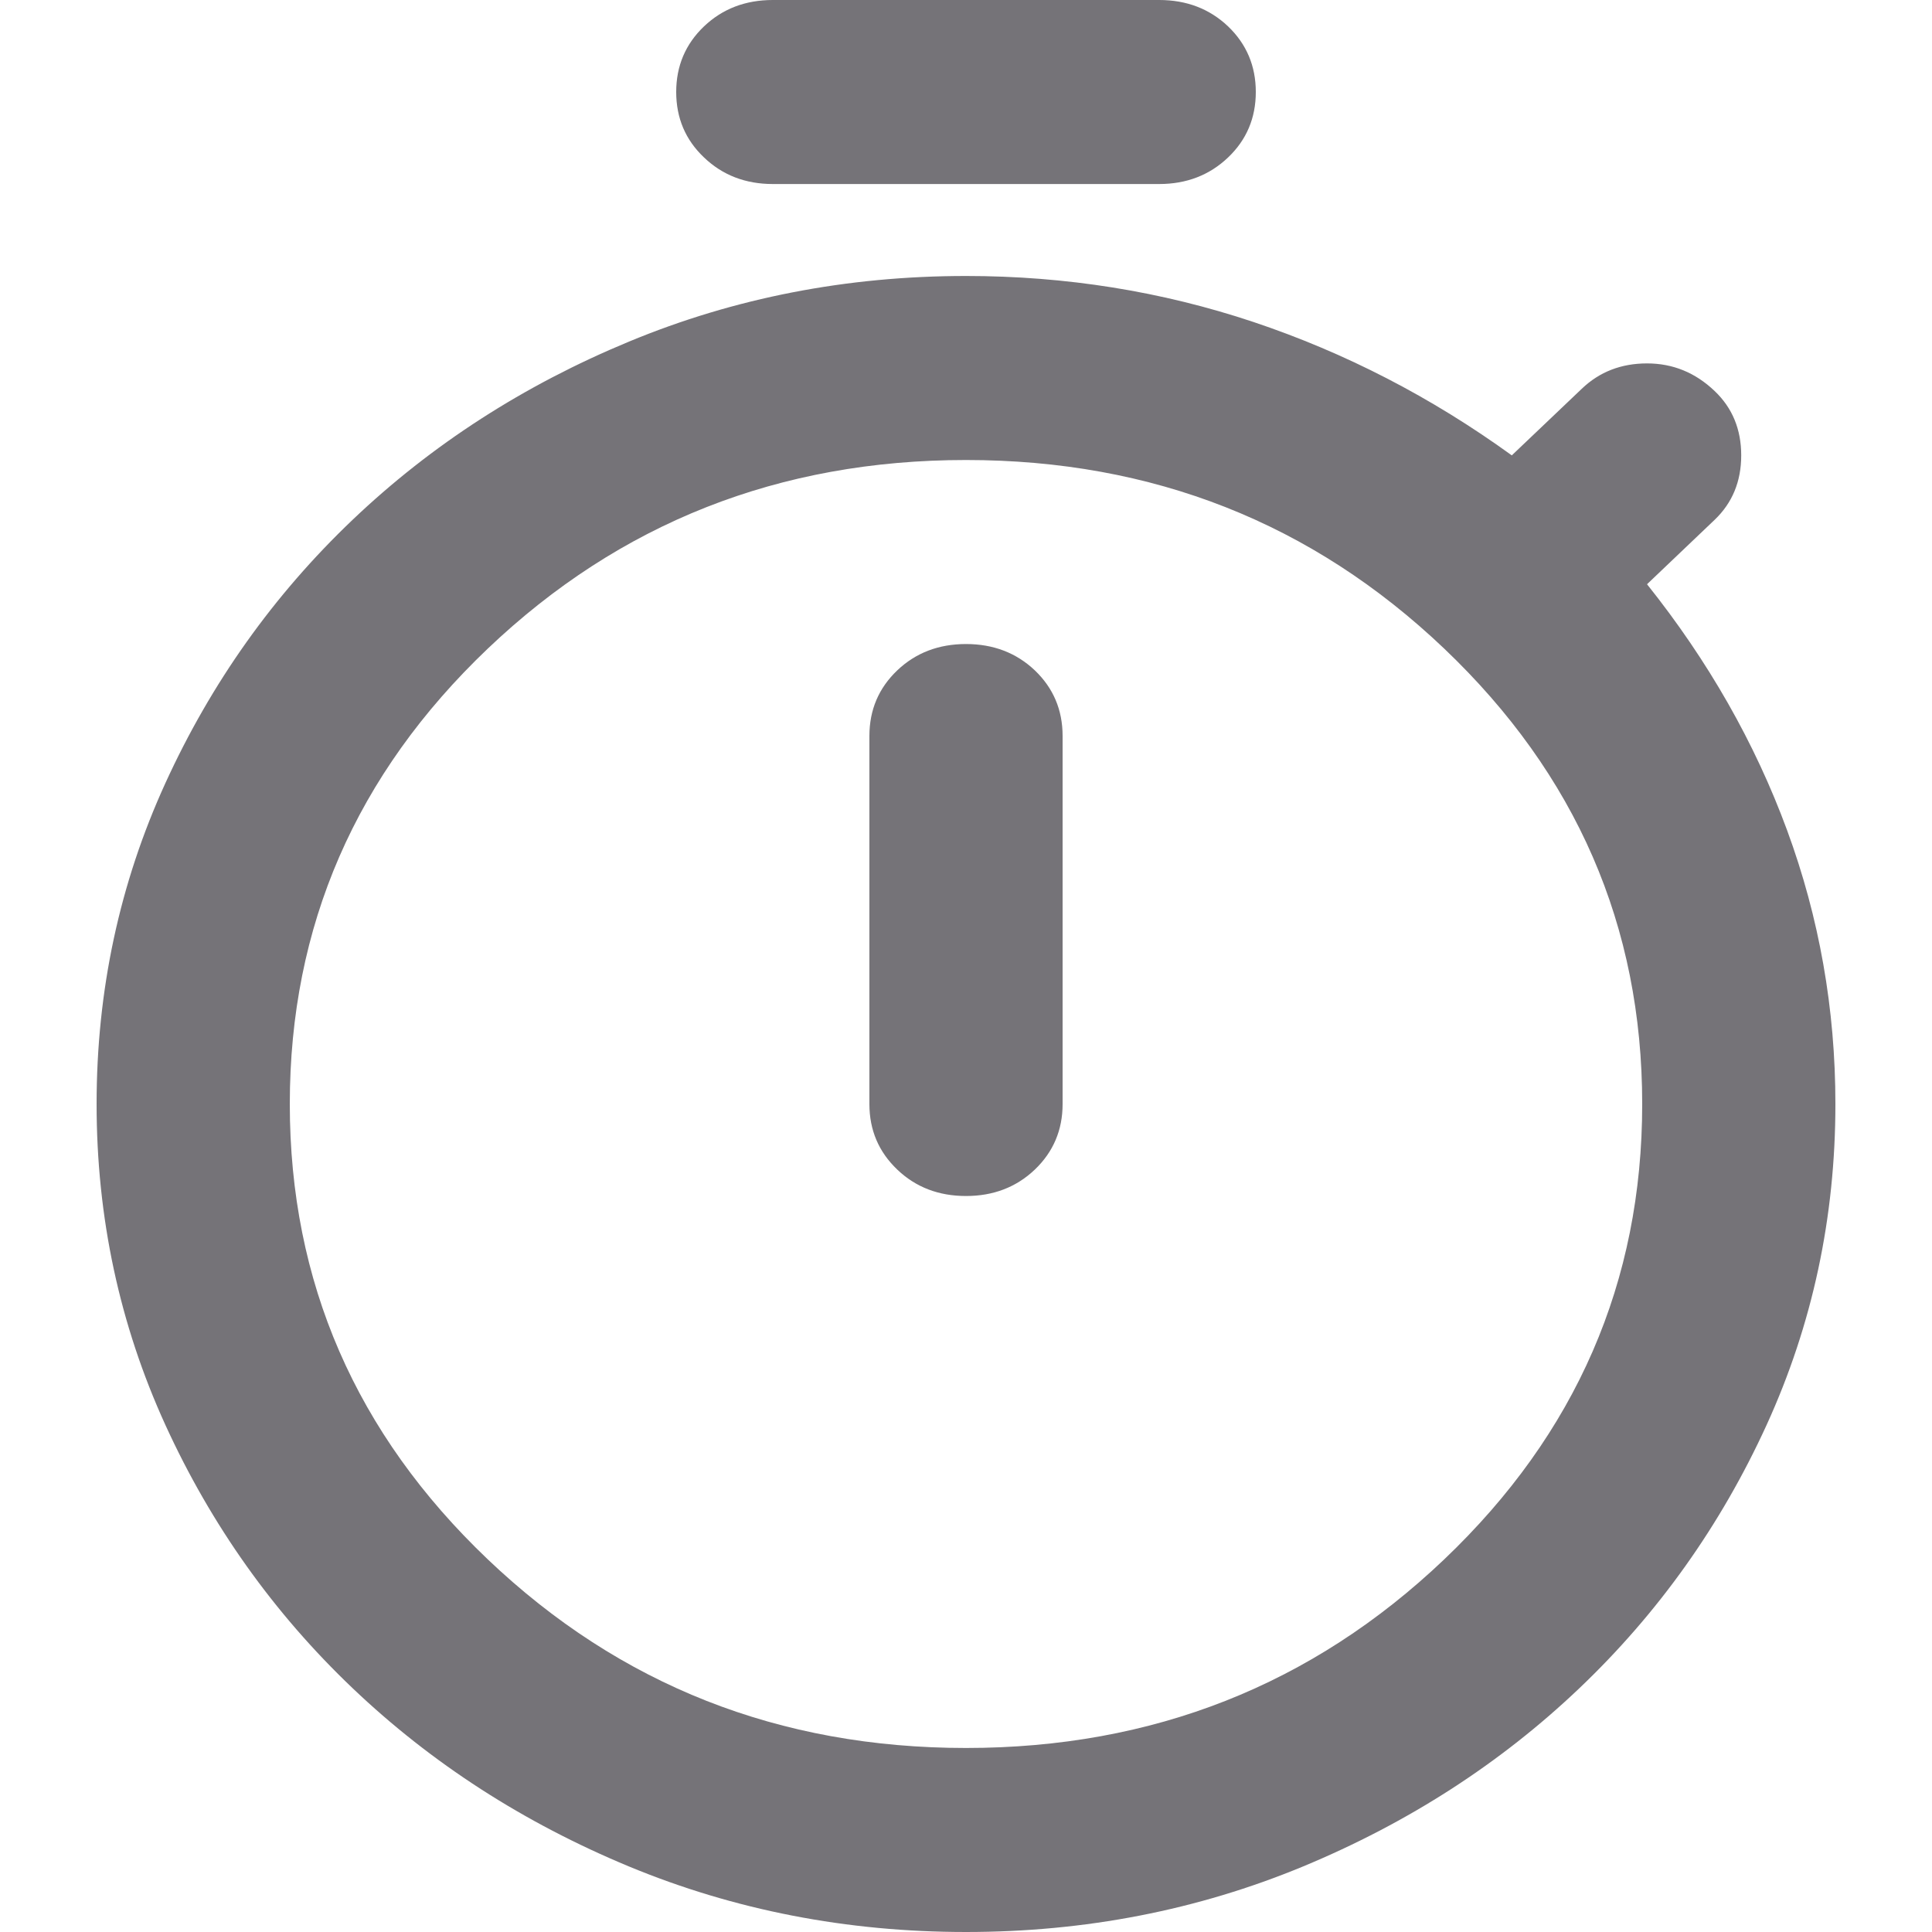 <svg width="20" height="20" viewBox="0 0 20 20" fill="none" xmlns="http://www.w3.org/2000/svg">
<path d="M8 1.905C7.717 1.905 7.479 1.813 7.288 1.63C7.096 1.448 7 1.222 7 0.952C7 0.683 7.096 0.456 7.288 0.273C7.479 0.091 7.717 0 8 0H12C12.283 0 12.521 0.091 12.713 0.273C12.904 0.456 13 0.683 13 0.952C13 1.222 12.904 1.448 12.713 1.63C12.521 1.813 12.283 1.905 12 1.905H8ZM10 12.381C10.283 12.381 10.521 12.29 10.713 12.107C10.904 11.924 11 11.698 11 11.429V7.619C11 7.349 10.904 7.123 10.713 6.94C10.521 6.758 10.283 6.667 10 6.667C9.717 6.667 9.479 6.758 9.288 6.94C9.096 7.123 9 7.349 9 7.619V11.429C9 11.698 9.096 11.924 9.288 12.107C9.479 12.29 9.717 12.381 10 12.381ZM10 20C8.767 20 7.604 19.774 6.512 19.322C5.421 18.869 4.467 18.254 3.65 17.476C2.833 16.698 2.187 15.79 1.712 14.751C1.237 13.71 1 12.603 1 11.429C1 10.254 1.237 9.147 1.712 8.107C2.187 7.067 2.833 6.159 3.65 5.381C4.467 4.603 5.421 3.988 6.512 3.536C7.604 3.083 8.767 2.857 10 2.857C11.033 2.857 12.025 3.016 12.975 3.333C13.925 3.651 14.817 4.111 15.65 4.714L16.375 4.024C16.558 3.849 16.783 3.762 17.05 3.762C17.317 3.762 17.55 3.857 17.75 4.048C17.933 4.222 18.025 4.444 18.025 4.714C18.025 4.984 17.933 5.206 17.75 5.381L17.05 6.048C17.683 6.841 18.167 7.69 18.5 8.595C18.833 9.5 19 10.444 19 11.429C19 12.603 18.763 13.71 18.288 14.751C17.813 15.79 17.167 16.698 16.35 17.476C15.533 18.254 14.579 18.869 13.488 19.322C12.396 19.774 11.233 20 10 20ZM10 18.095C11.933 18.095 13.583 17.444 14.95 16.143C16.317 14.841 17 13.27 17 11.429C17 9.587 16.317 8.016 14.95 6.714C13.583 5.413 11.933 4.762 10 4.762C8.067 4.762 6.417 5.413 5.05 6.714C3.683 8.016 3 9.587 3 11.429C3 13.27 3.683 14.841 5.05 16.143C6.417 17.444 8.067 18.095 10 18.095Z" fill="#757378"/>
</svg>